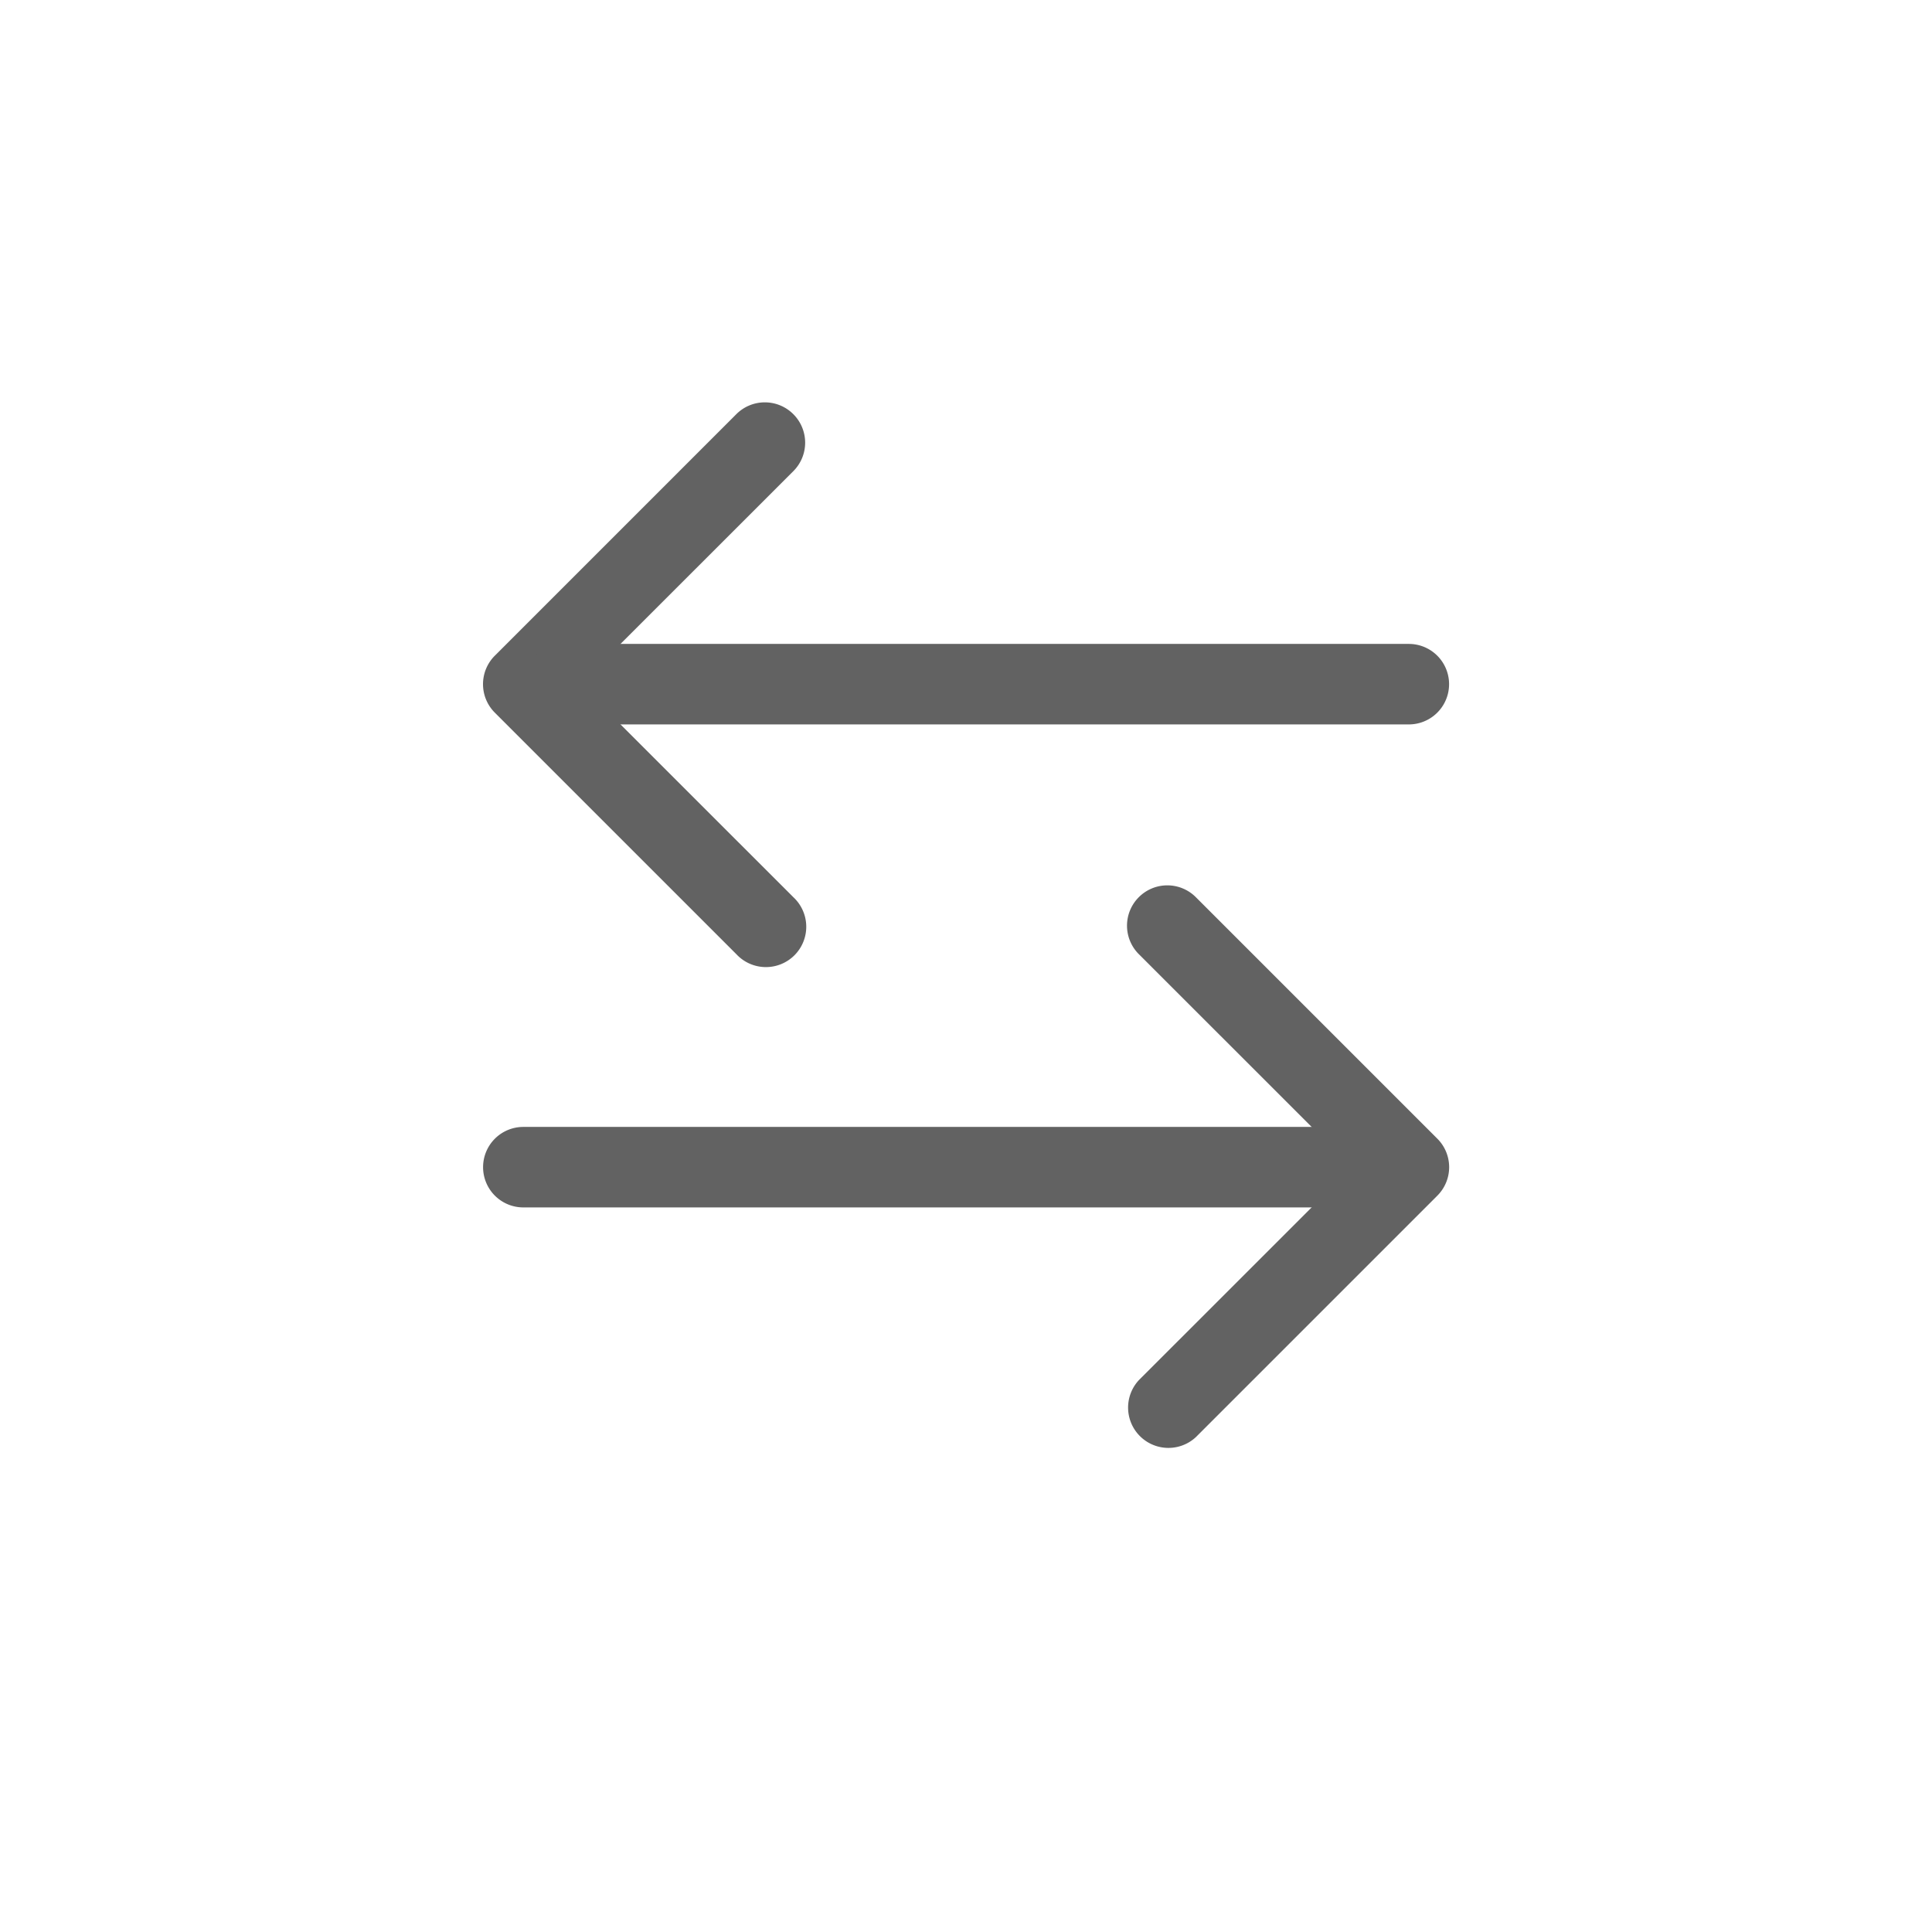 <?xml version="1.0" encoding="UTF-8" standalone="no"?>
<svg
   xmlns:dc="http://purl.org/dc/elements/1.1/"
   xmlns:cc="http://creativecommons.org/ns#"
   xmlns:rdf="http://www.w3.org/1999/02/22-rdf-syntax-ns#"
   xmlns:svg="http://www.w3.org/2000/svg"
   xmlns="http://www.w3.org/2000/svg"
   xmlns:sodipodi="http://sodipodi.sourceforge.net/DTD/sodipodi-0.dtd"
   xmlns:inkscape="http://www.inkscape.org/namespaces/inkscape"
   aria-hidden="true"
   focusable="false"
   width="24"
   height="24"
   preserveAspectRatio="xMidYMid meet"
   viewBox="0 0 24 24"
   version="1.1"
   id="svg8"
   sodipodi:docname="repub.svg"
   inkscape:export-filename="C:\Users\rohan\workspace\Noku\NokuApp-cordova\www\img\repub.png"
   inkscape:export-xdpi="768"
   inkscape:export-ydpi="768"
   inkscape:version="0.92.4 (5da689c313, 2019-01-14)">
  <defs
     id="defs12" />
  <sodipodi:namedview
     pagecolor="#ffffff"
     bordercolor="#666666"
     borderopacity="1"
     objecttolerance="10000"
     gridtolerance="10000"
     guidetolerance="10000"
     inkscape:pageopacity="0"
     inkscape:pageshadow="2"
     inkscape:window-width="1920"
     inkscape:window-height="1001"
     id="namedview10"
     showgrid="true"
     inkscape:zoom="20.278577"
     inkscape:cx="9.5572176"
     inkscape:cy="7.2040691"
     inkscape:window-x="-9"
     inkscape:window-y="-9"
     inkscape:window-maximized="1"
     inkscape:current-layer="svg8"
     inkscape:snap-perpendicular="true"
     inkscape:snap-tangential="true">
    <inkscape:grid
       type="xygrid"
       id="grid4595"
       empspacing="8"
       empcolor="#ff3f00"
       empopacity="0.251" />
  </sodipodi:namedview>
  <g
     id="g821"
     style="fill:#626262"
     transform="matrix(1,0,0,1,4.001,3.499)">
    <path
       id="path815"
       d="m 10.146,7.646 a 0.5,0.5 0 0 1 0.708,0 l 3,3 a 0.5,0.5 0 0 1 0,0.708 l -3,3 A 0.501,0.501 0 0 1 10.146,13.646 L 12.793,11 10.146,8.354 a 0.5,0.5 0 0 1 0,-0.708 z"
       inkscape:connector-curvature="0"
       style="fill-rule:evenodd" />
    <path
       id="path817"
       d="M 2,11 A 0.5,0.5 0 0 1 2.5,10.5 H 13 a 0.5,0.5 0 0 1 0,1 H 2.5 A 0.5,0.5 0 0 1 2,11 Z M 5.854,1.646 a 0.5,0.5 0 0 1 0,0.708 L 3.207,5 5.854,7.646 A 0.501,0.501 0 1 1 5.146,8.354 l -3,-3 a 0.5,0.5 0 0 1 0,-0.708 l 3,-3 a 0.5,0.5 0 0 1 0.708,0 z"
       inkscape:connector-curvature="0"
       style="fill-rule:evenodd" />
    <path
       id="path819"
       d="M 2.5,5 A 0.5,0.5 0 0 1 3,4.5 h 10.5 a 0.5,0.5 0 0 1 0,1 H 3 A 0.5,0.5 0 0 1 2.5,5 Z"
       inkscape:connector-curvature="0"
       style="fill-rule:evenodd" />
  </g>
</svg>
